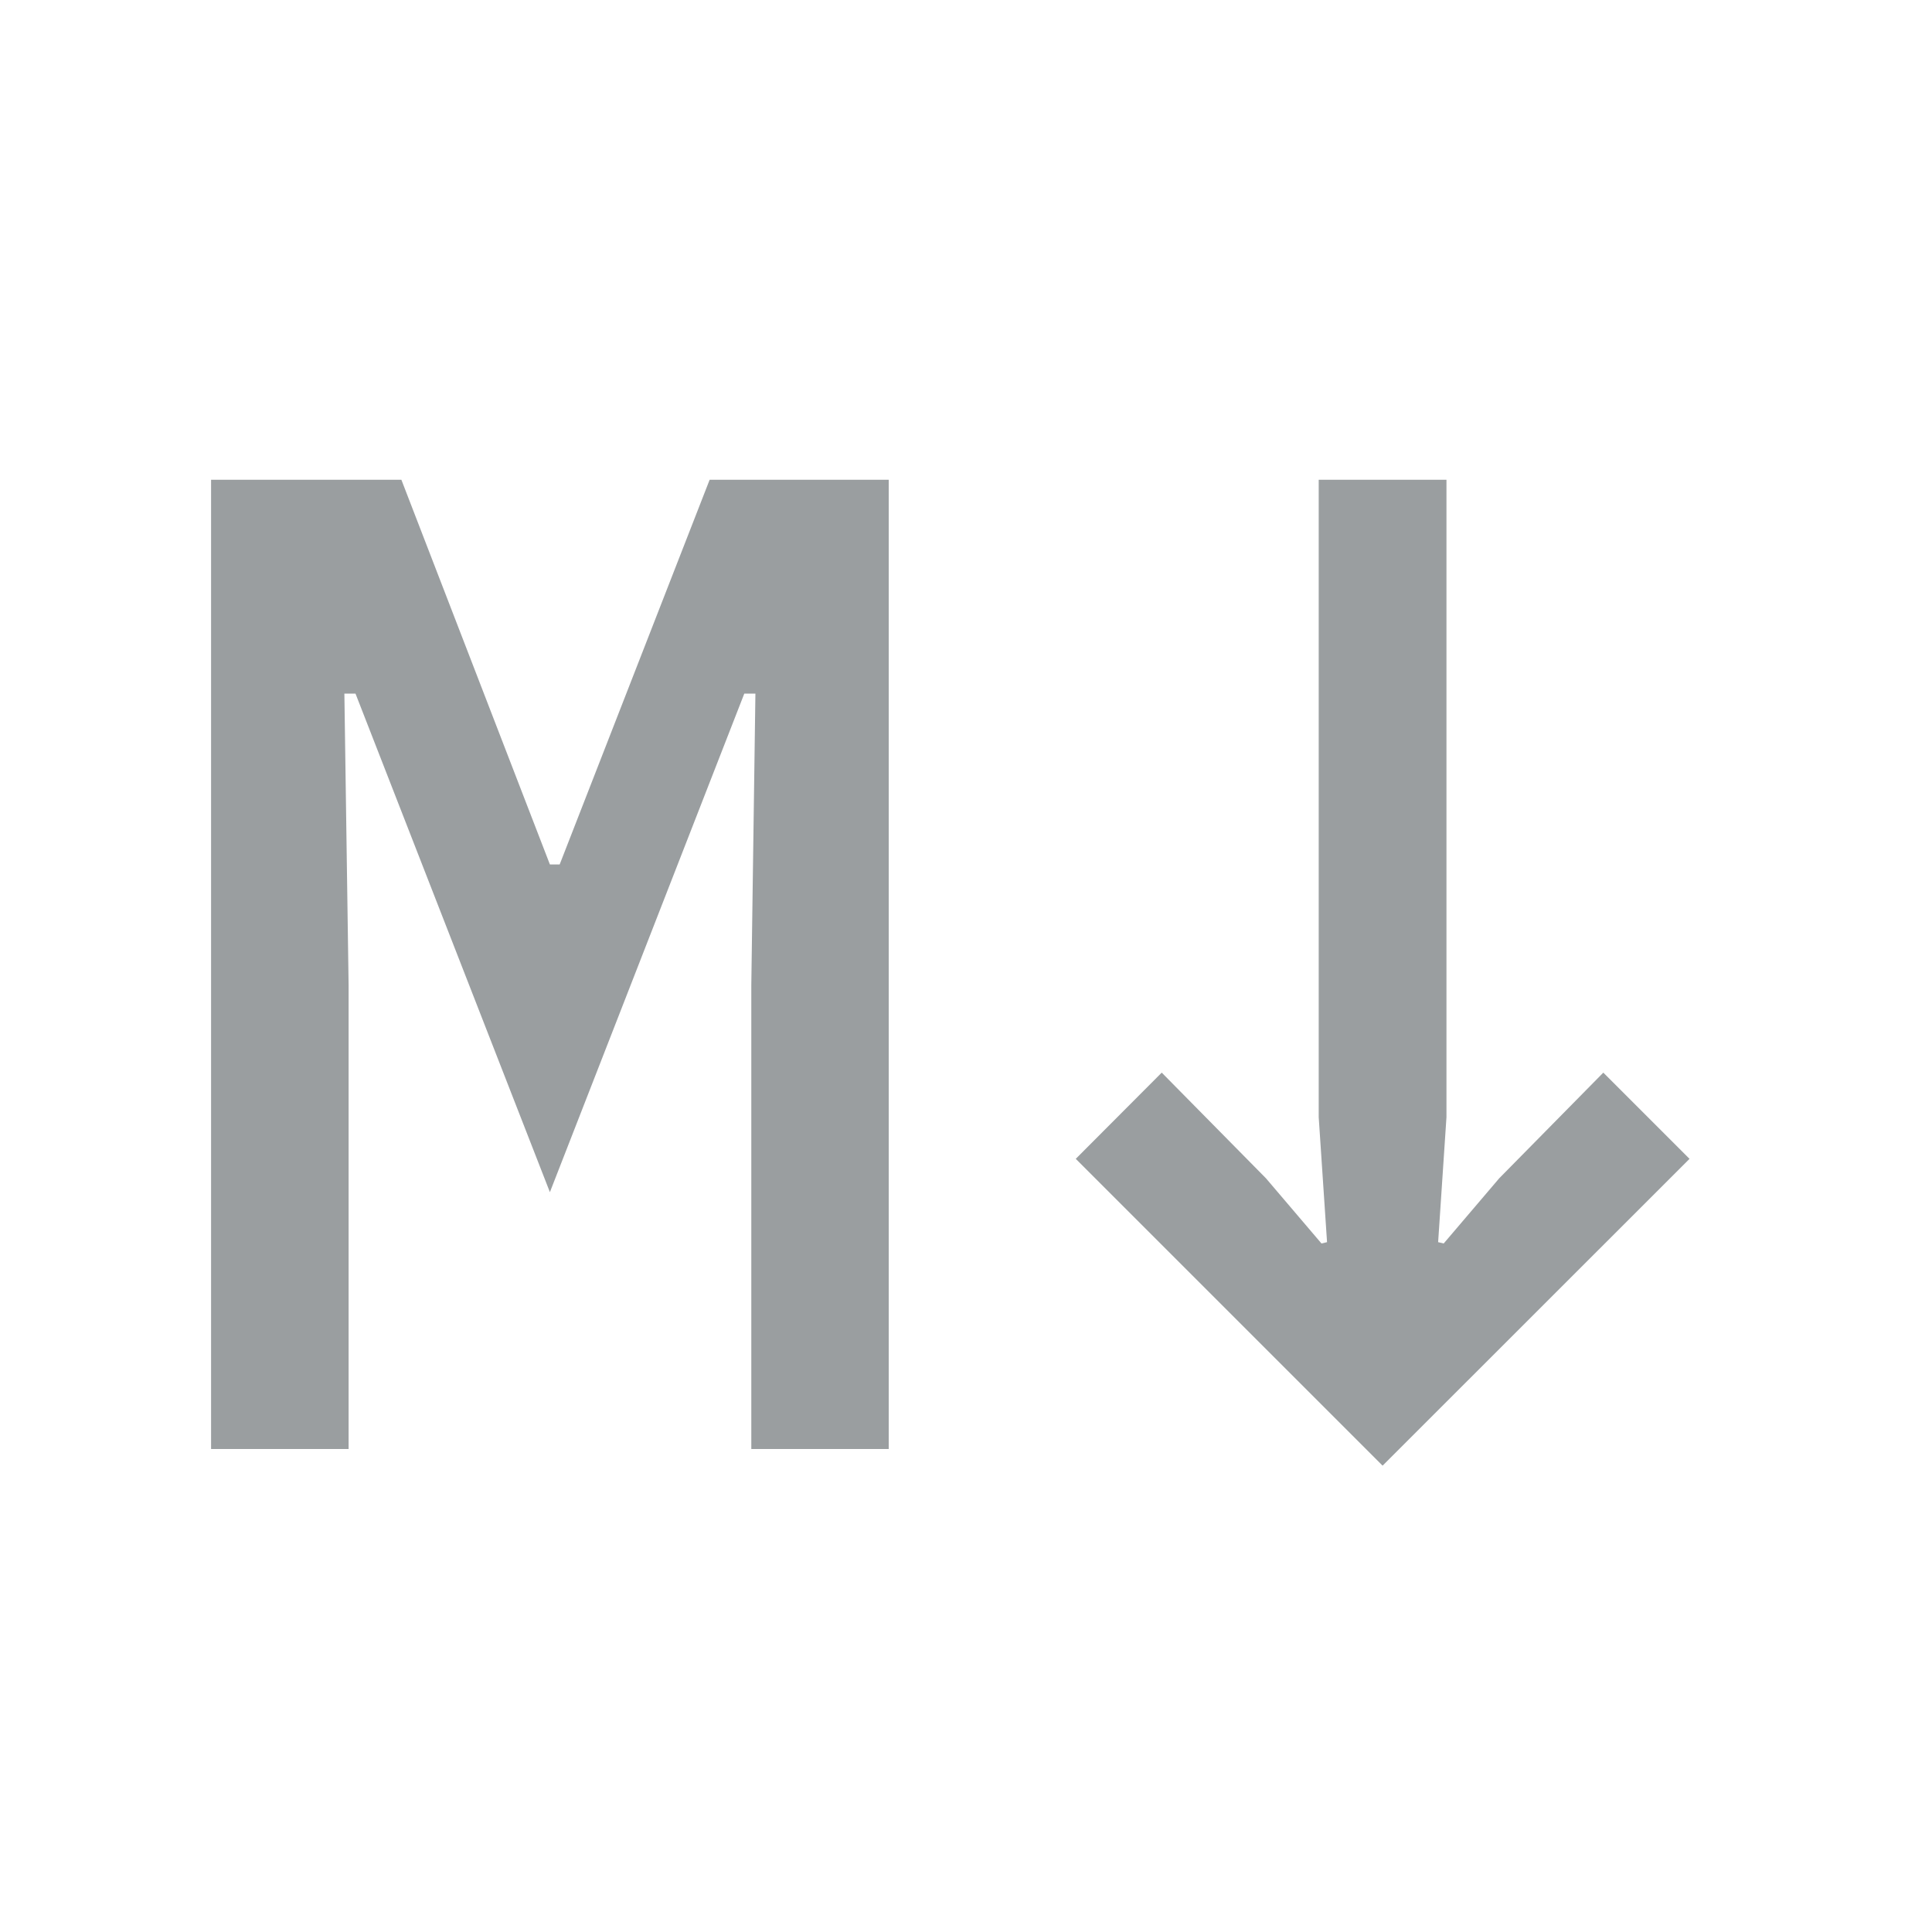 <svg width="16" height="16" viewBox="0 0 16 16" fill="none" xmlns="http://www.w3.org/2000/svg">
<path d="M6.222 8.159L6.256 5.744H6.164L4.554 9.873L2.944 5.744H2.852L2.887 8.159V12H1.748V3.973H3.324L4.554 7.159H4.635L5.877 3.973H7.36V12H6.222V8.159ZM8.909 9.597L9.621 8.883L10.484 9.758L10.944 10.298L10.99 10.287L10.921 9.252V3.973H11.979V9.252L11.91 10.287L11.956 10.298L12.416 9.758L13.278 8.883L13.992 9.597L11.45 12.138L8.909 9.597Z" fill="#9A9EA0"/>
</svg>
